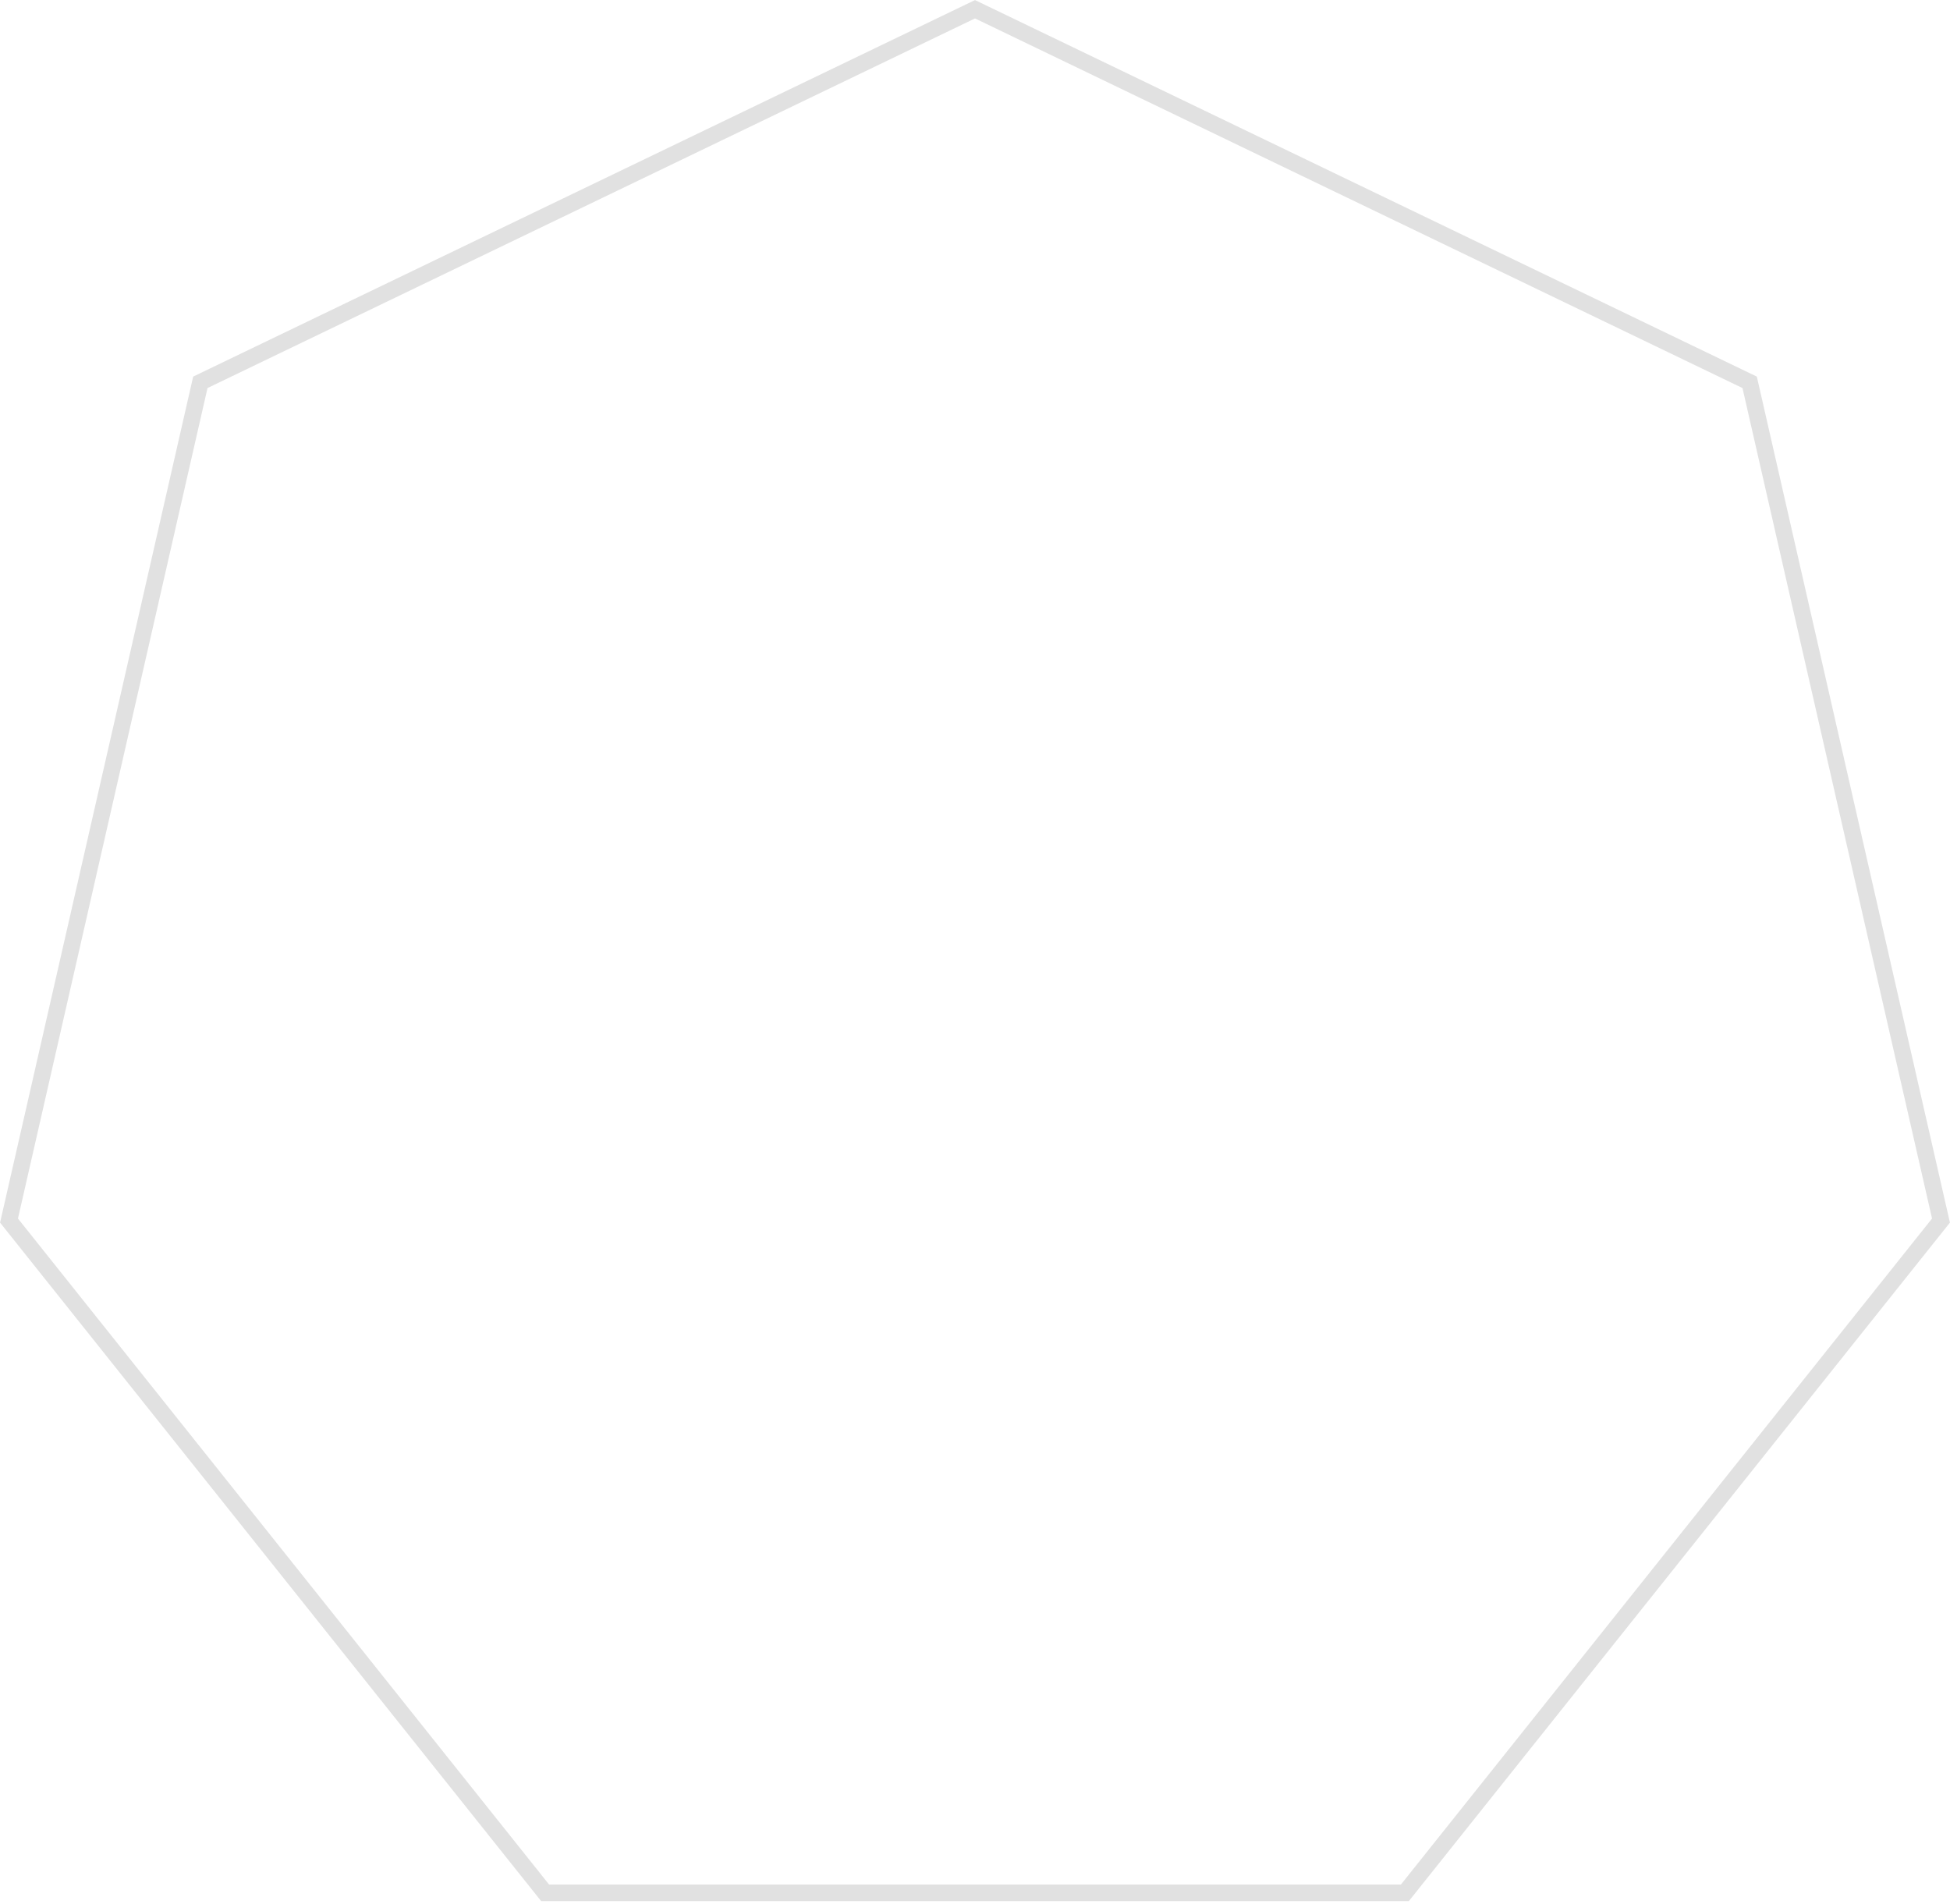 <svg width="85" height="83" viewBox="0 0 85 83" fill="none" xmlns="http://www.w3.org/2000/svg">
<path d="M8.733 16.665L42.5 0.403L76.267 16.665L84.607 53.204L61.239 82.506H23.761L0.393 53.204L8.733 16.665Z" stroke="black" stroke-opacity="0.12" stroke-width="0.721"/>
</svg>
